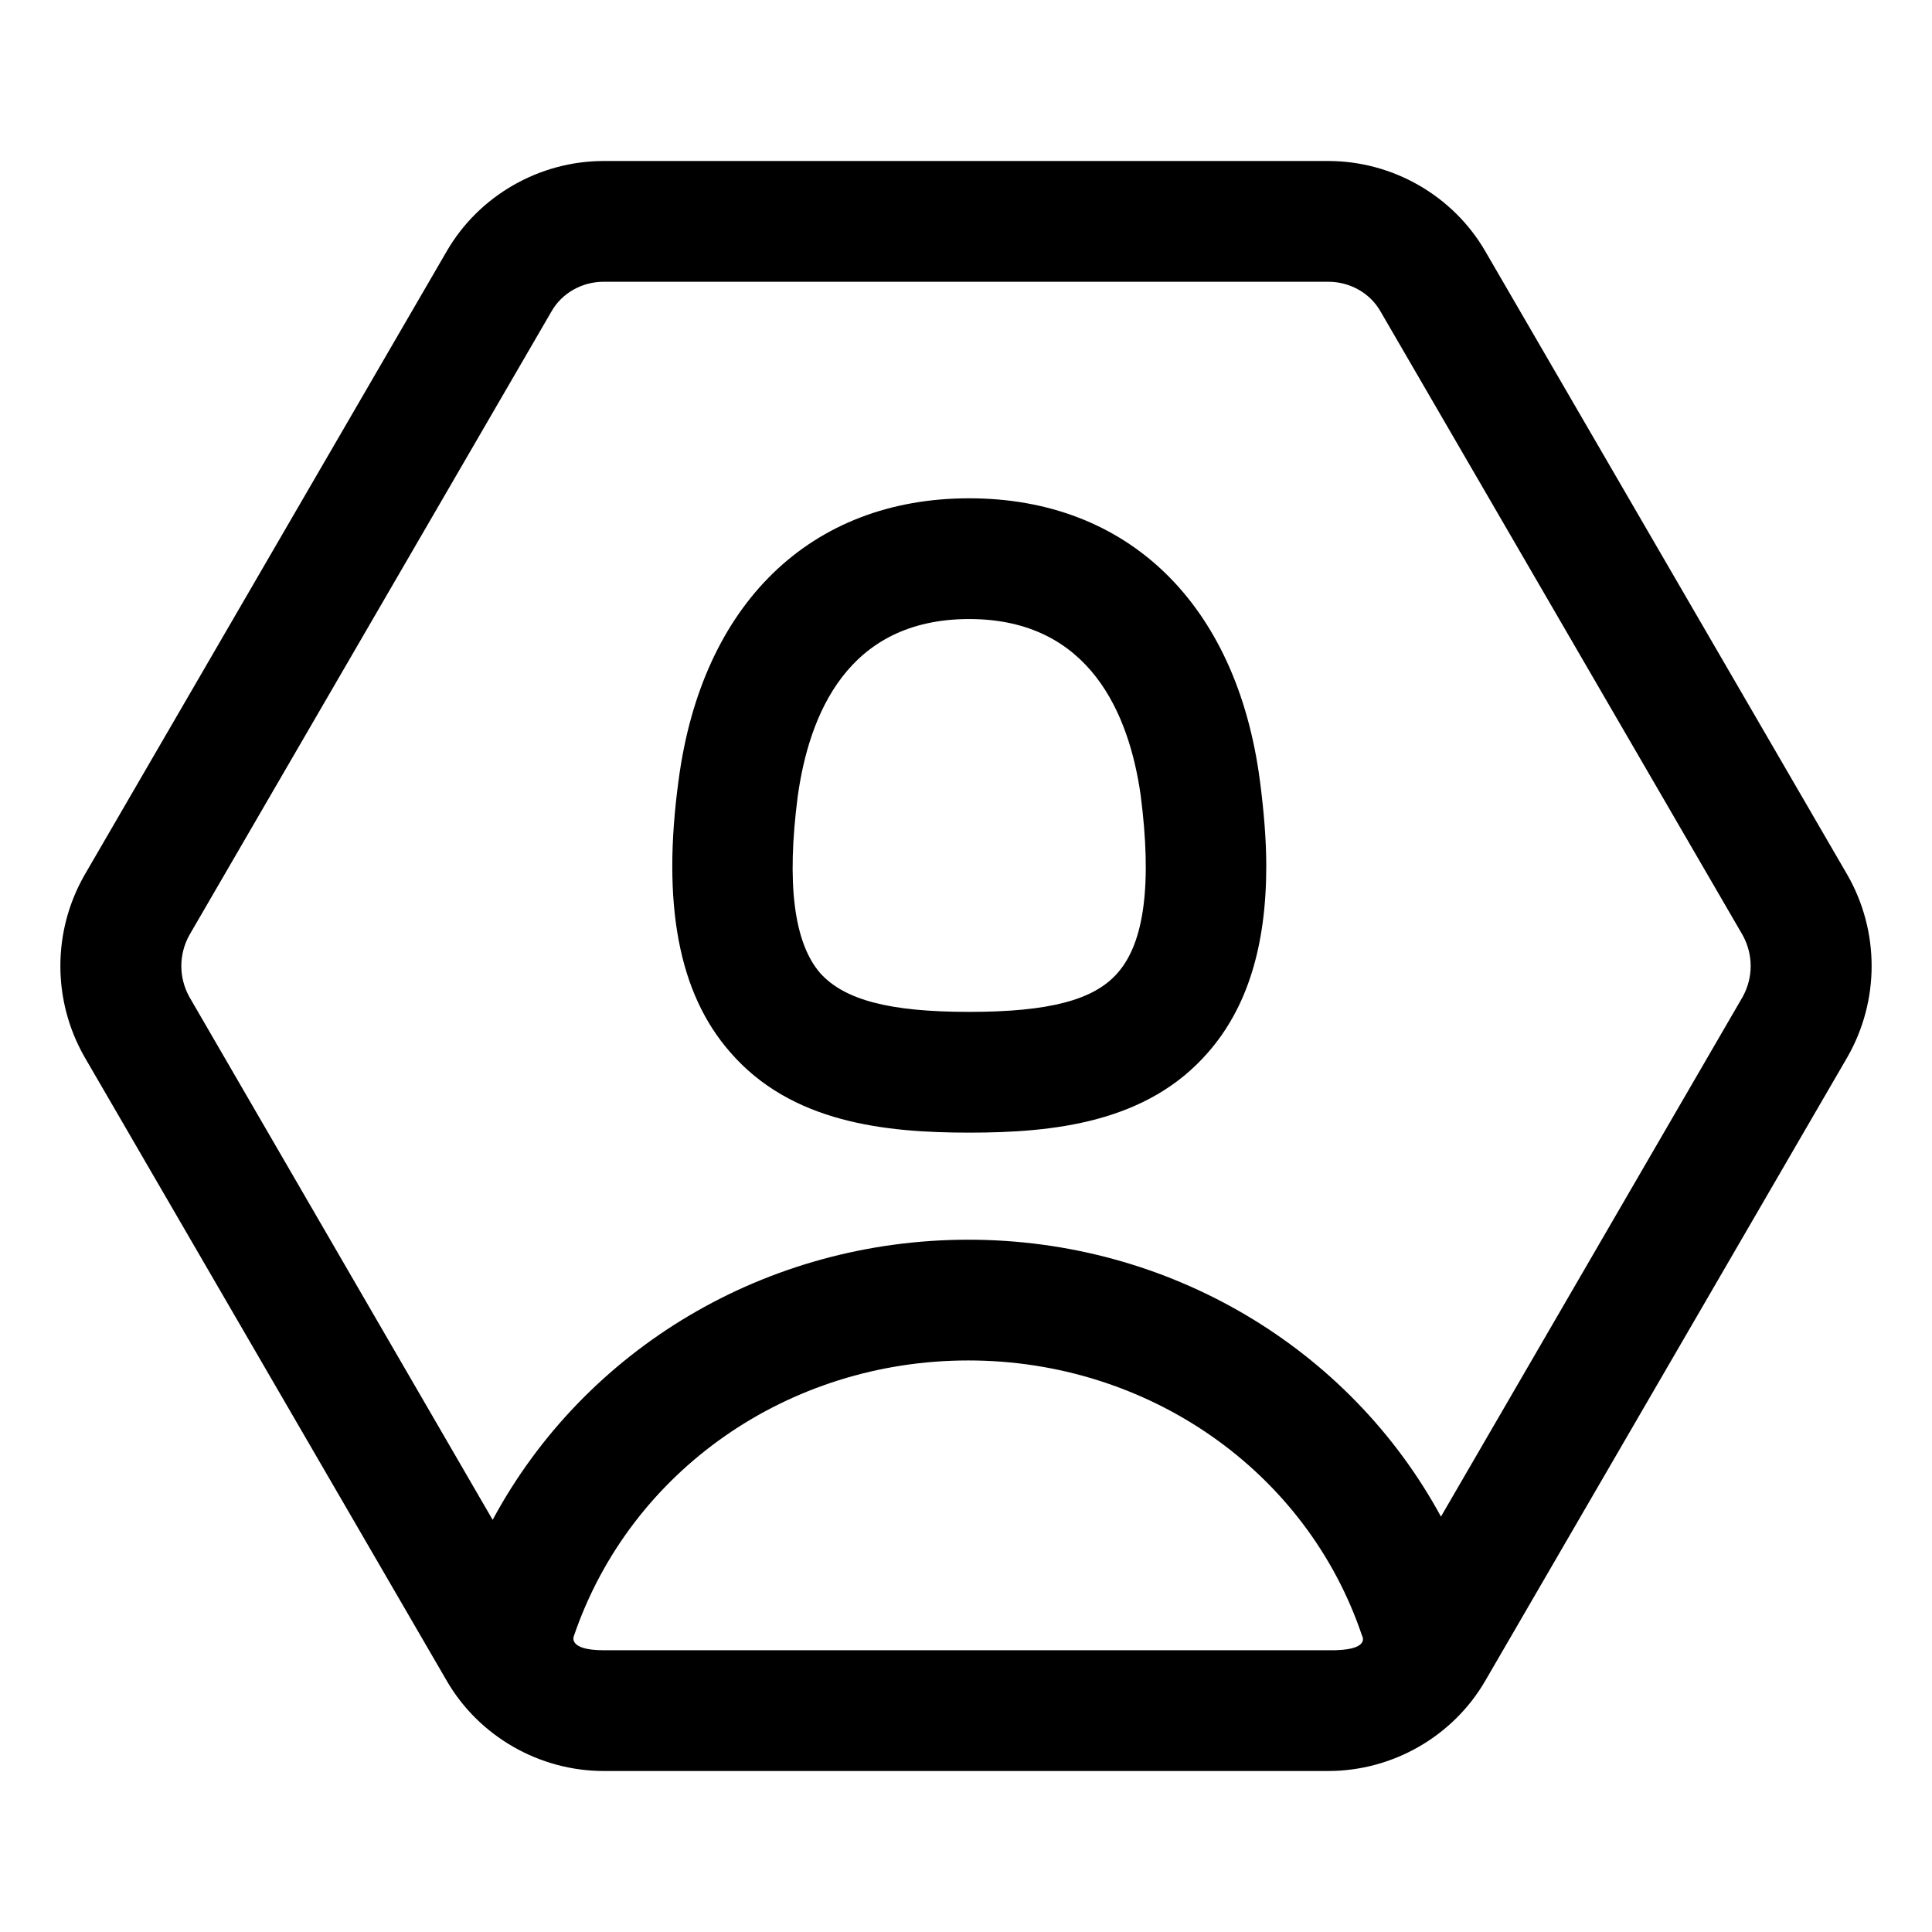 <svg xmlns="http://www.w3.org/2000/svg" width="24" height="24" viewBox="0 0 24 24">
    <path id="bounds" opacity="0" d="M0 0h24v24H0z"/>
    <path d="M15.65 9.69c-.29-2.19-1.64-3.5-3.61-3.5S8.72 7.5 8.43 9.69c-.21 1.54 0 2.65.64 3.38.76.88 1.93 1 2.97 1 1.04 0 2.21-.12 2.97-1 .48-.55.72-1.31.72-2.31 0-.33-.03-.69-.08-1.07zm-1.77 2.4c-.29.33-.84.48-1.84.48s-1.55-.15-1.85-.48c-.33-.38-.42-1.12-.28-2.2.14-1 .61-2.2 2.13-2.2 1.51 0 1.99 1.2 2.13 2.19.14 1.09.05 1.83-.29 2.21z"/>
    <path d="M22.95 10.87l-4.5-7.75C18.05 2.43 17.3 2 16.5 2h-9c-.8 0-1.55.43-1.95 1.12l-4.5 7.75c-.4.7-.4 1.56 0 2.26l4.5 7.75C5.95 21.57 6.7 22 7.5 22h9c.8 0 1.55-.43 1.95-1.12l4.5-7.75c.4-.7.4-1.56 0-2.26zM16.5 20.5h-9c-.46 0-.37-.18-.37-.18.7-2.05 2.66-3.42 4.9-3.42 2.23 0 4.2 1.37 4.89 3.42 0 0 .12.19-.42.18zm5.15-8.12l-3.75 6.46c-1.14-2.1-3.38-3.44-5.87-3.44-2.52 0-4.77 1.36-5.91 3.48l-3.77-6.5c-.13-.24-.13-.52 0-.76l4.5-7.75c.13-.23.38-.37.65-.37h9c.27 0 .52.14.65.37l4.5 7.75c.13.24.13.52 0 .76z"/>
</svg>
